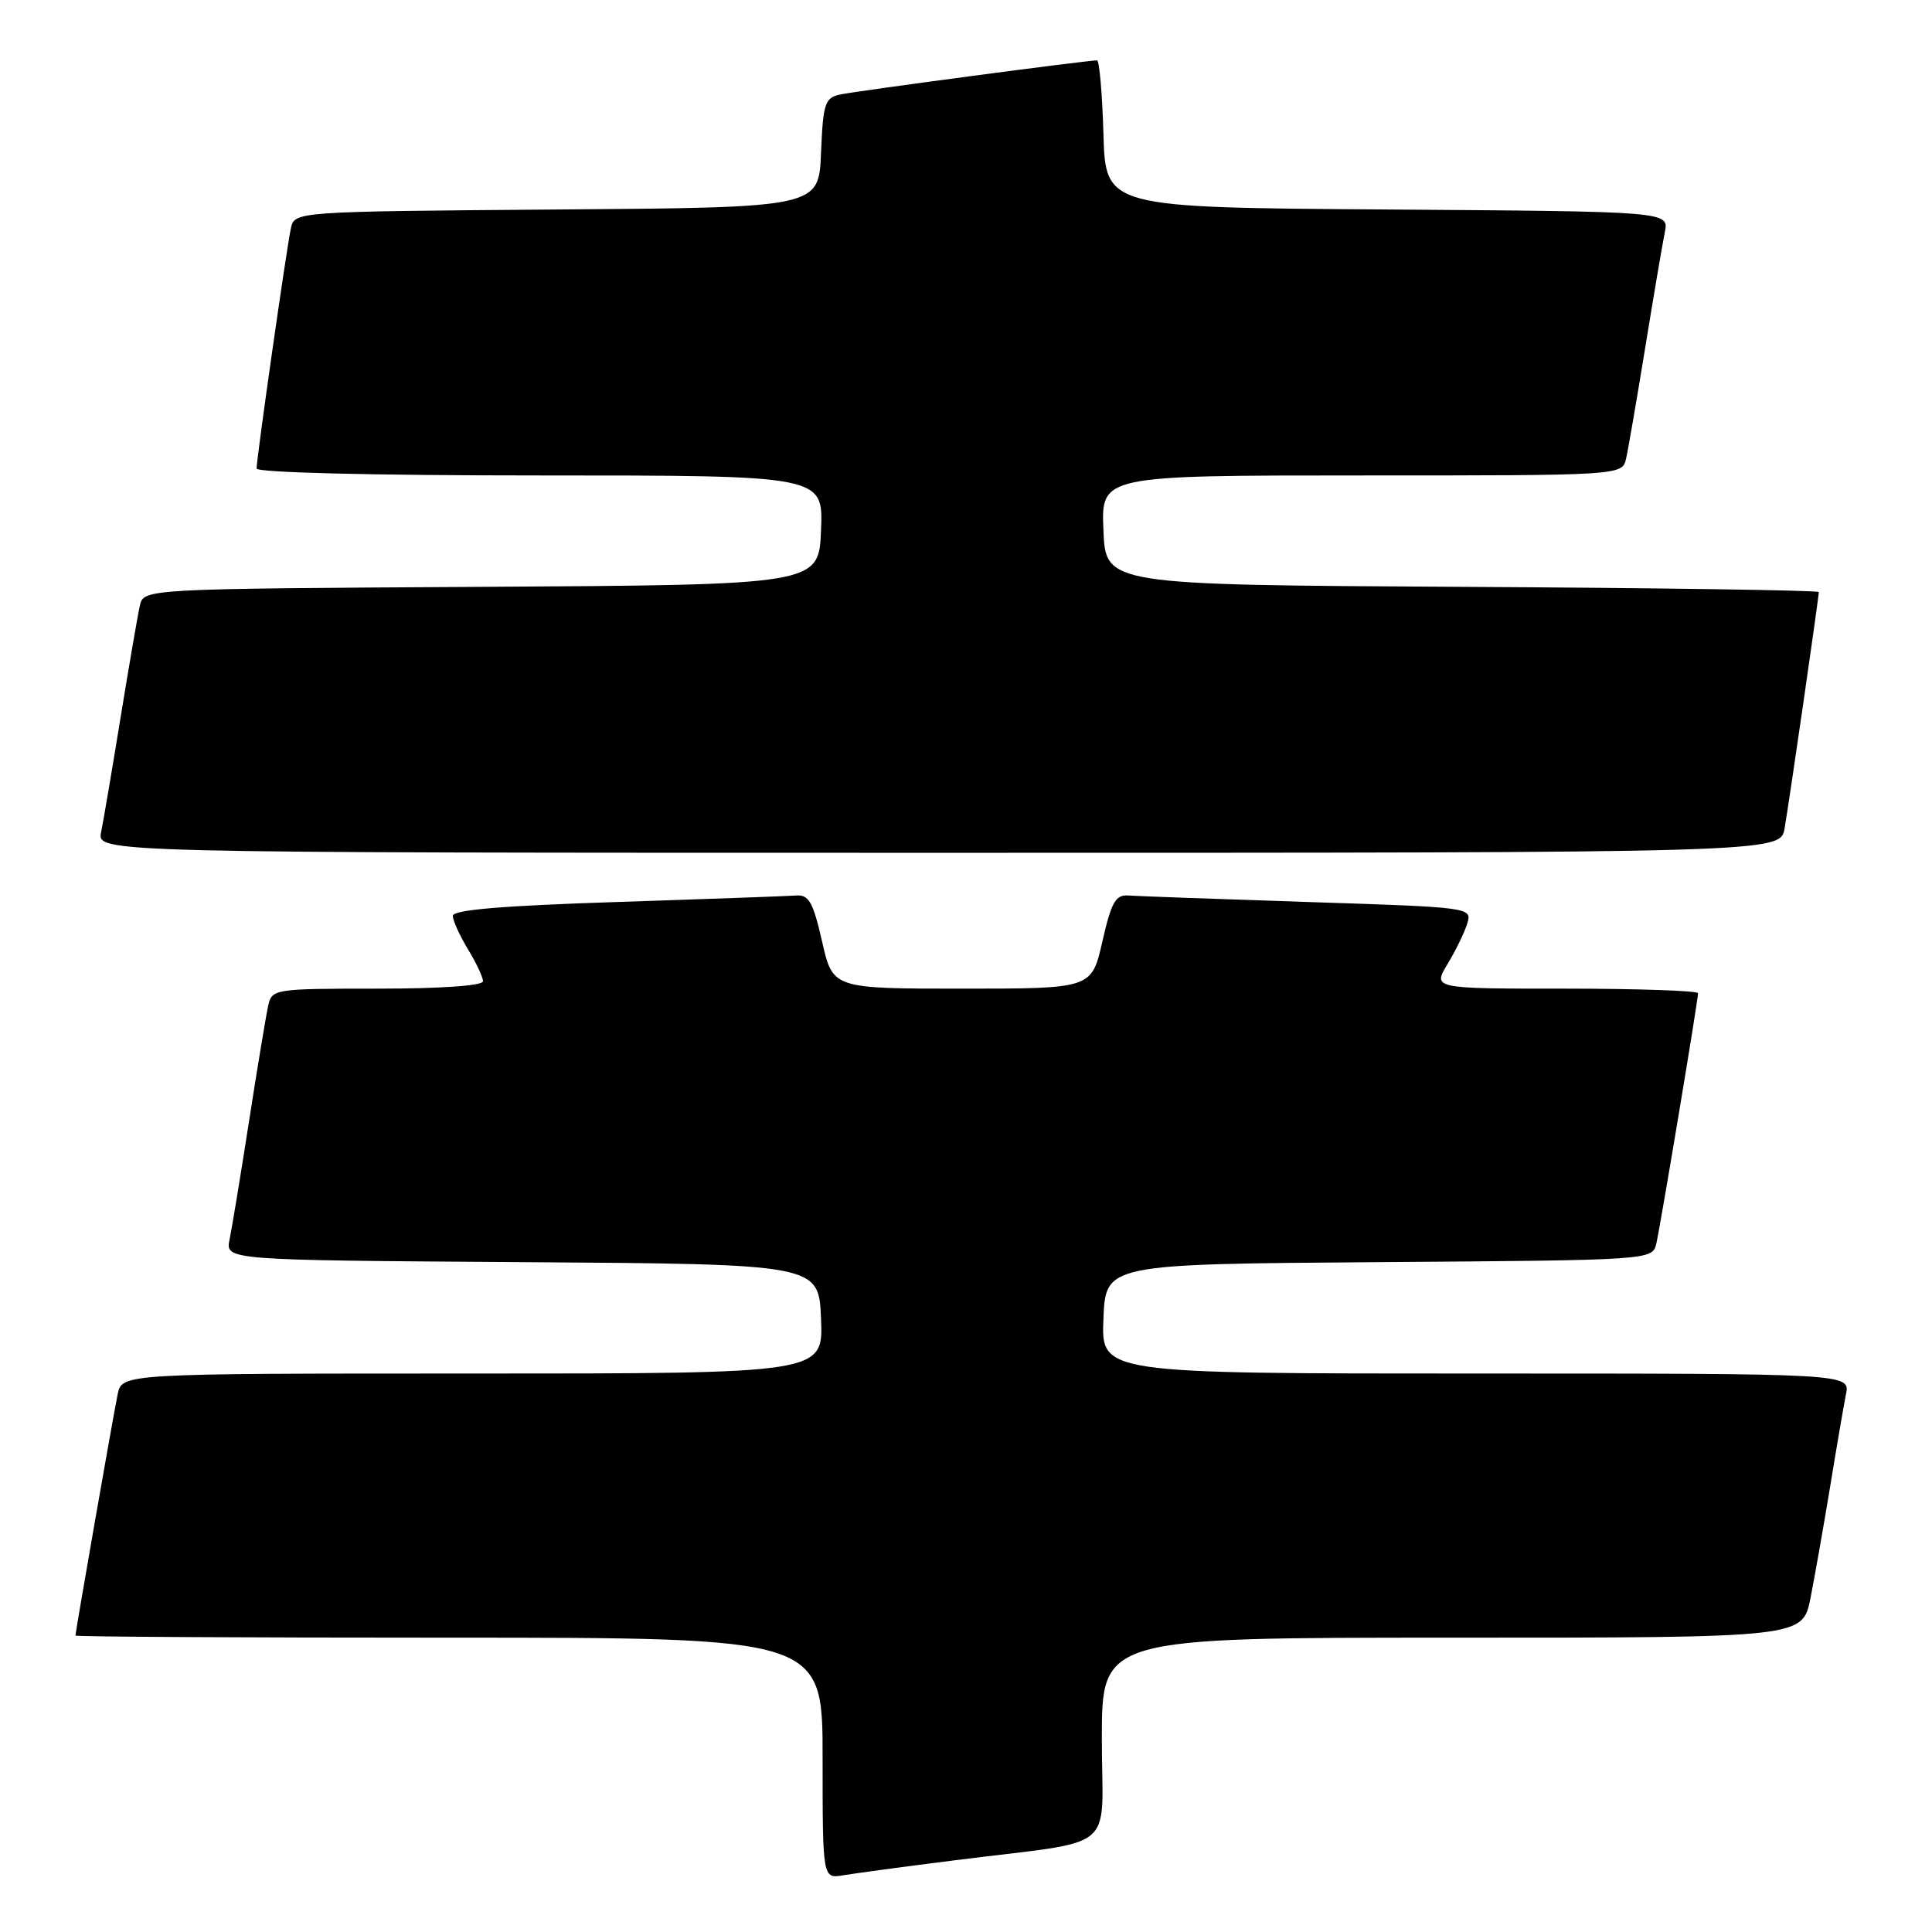 <?xml version="1.0" encoding="UTF-8" standalone="no"?>
<!DOCTYPE svg PUBLIC "-//W3C//DTD SVG 1.1//EN" "http://www.w3.org/Graphics/SVG/1.1/DTD/svg11.dtd" >
<svg xmlns="http://www.w3.org/2000/svg" xmlns:xlink="http://www.w3.org/1999/xlink" version="1.1" viewBox="0 0 256 256">
 <g >
 <path fill="currentColor"
d=" M 126.50 246.50 C 148.55 243.70 146.00 245.81 146.00 230.41 C 146.00 217.00 146.00 217.00 192.43 217.00 C 238.86 217.00 238.86 217.00 239.90 211.75 C 240.47 208.86 241.64 202.22 242.50 197.00 C 243.35 191.78 244.30 186.26 244.60 184.75 C 245.16 182.00 245.16 182.00 195.54 182.00 C 145.91 182.00 145.91 182.00 146.21 174.75 C 146.50 167.50 146.50 167.50 182.73 167.24 C 218.97 166.98 218.97 166.98 219.48 164.74 C 220.06 162.16 225.00 132.54 225.00 131.61 C 225.00 131.28 217.09 131.00 207.42 131.00 C 189.84 131.00 189.84 131.00 191.80 127.75 C 192.89 125.96 194.06 123.54 194.42 122.36 C 195.06 120.24 194.92 120.22 173.28 119.52 C 161.30 119.13 150.60 118.74 149.50 118.66 C 147.83 118.53 147.26 119.53 146.07 124.75 C 144.65 131.00 144.65 131.00 127.50 131.00 C 110.35 131.00 110.35 131.00 108.93 124.75 C 107.74 119.53 107.17 118.53 105.50 118.66 C 104.40 118.74 93.71 119.13 81.75 119.52 C 66.55 120.01 60.00 120.56 60.00 121.36 C 60.01 121.99 60.91 123.97 62.00 125.77 C 63.10 127.57 64.00 129.49 64.00 130.02 C 64.00 130.61 58.44 131.00 50.02 131.00 C 36.34 131.00 36.03 131.05 35.54 133.25 C 35.26 134.49 34.12 141.35 33.01 148.50 C 31.90 155.65 30.73 162.73 30.42 164.24 C 29.85 166.98 29.85 166.98 69.17 167.24 C 108.50 167.50 108.50 167.50 108.79 174.75 C 109.09 182.00 109.09 182.00 62.62 182.00 C 16.16 182.00 16.16 182.00 15.59 184.75 C 15.02 187.49 10.00 216.20 10.00 216.72 C 10.00 216.88 32.27 217.00 59.50 217.00 C 109.00 217.00 109.00 217.00 109.00 232.97 C 109.00 248.95 109.00 248.95 111.75 248.48 C 113.26 248.23 119.90 247.33 126.50 246.50 Z  M 236.47 109.75 C 237.09 106.19 241.00 79.16 241.00 78.45 C 241.00 78.22 219.74 77.90 193.75 77.76 C 146.50 77.50 146.50 77.50 146.21 70.25 C 145.91 63.00 145.91 63.00 180.44 63.00 C 214.96 63.00 214.96 63.00 215.47 60.75 C 215.75 59.51 216.89 52.88 218.01 46.00 C 219.13 39.12 220.29 32.27 220.60 30.76 C 221.15 28.02 221.15 28.02 183.83 27.76 C 146.50 27.50 146.50 27.50 146.21 17.75 C 146.06 12.39 145.67 8.00 145.36 8.00 C 144.01 8.00 113.30 12.08 111.29 12.53 C 109.30 12.97 109.06 13.72 108.79 20.26 C 108.50 27.50 108.50 27.50 73.77 27.76 C 39.03 28.03 39.03 28.03 38.54 30.26 C 37.98 32.84 34.00 60.70 34.00 62.08 C 34.00 62.62 49.36 63.00 71.54 63.00 C 109.09 63.00 109.09 63.00 108.79 70.25 C 108.50 77.50 108.50 77.50 63.77 77.76 C 19.03 78.02 19.03 78.02 18.53 80.26 C 18.25 81.49 17.11 88.12 15.99 95.00 C 14.87 101.88 13.71 108.74 13.40 110.25 C 12.84 113.00 12.84 113.00 124.38 113.00 C 235.91 113.00 235.91 113.00 236.47 109.75 Z "/>
</g>
</svg>